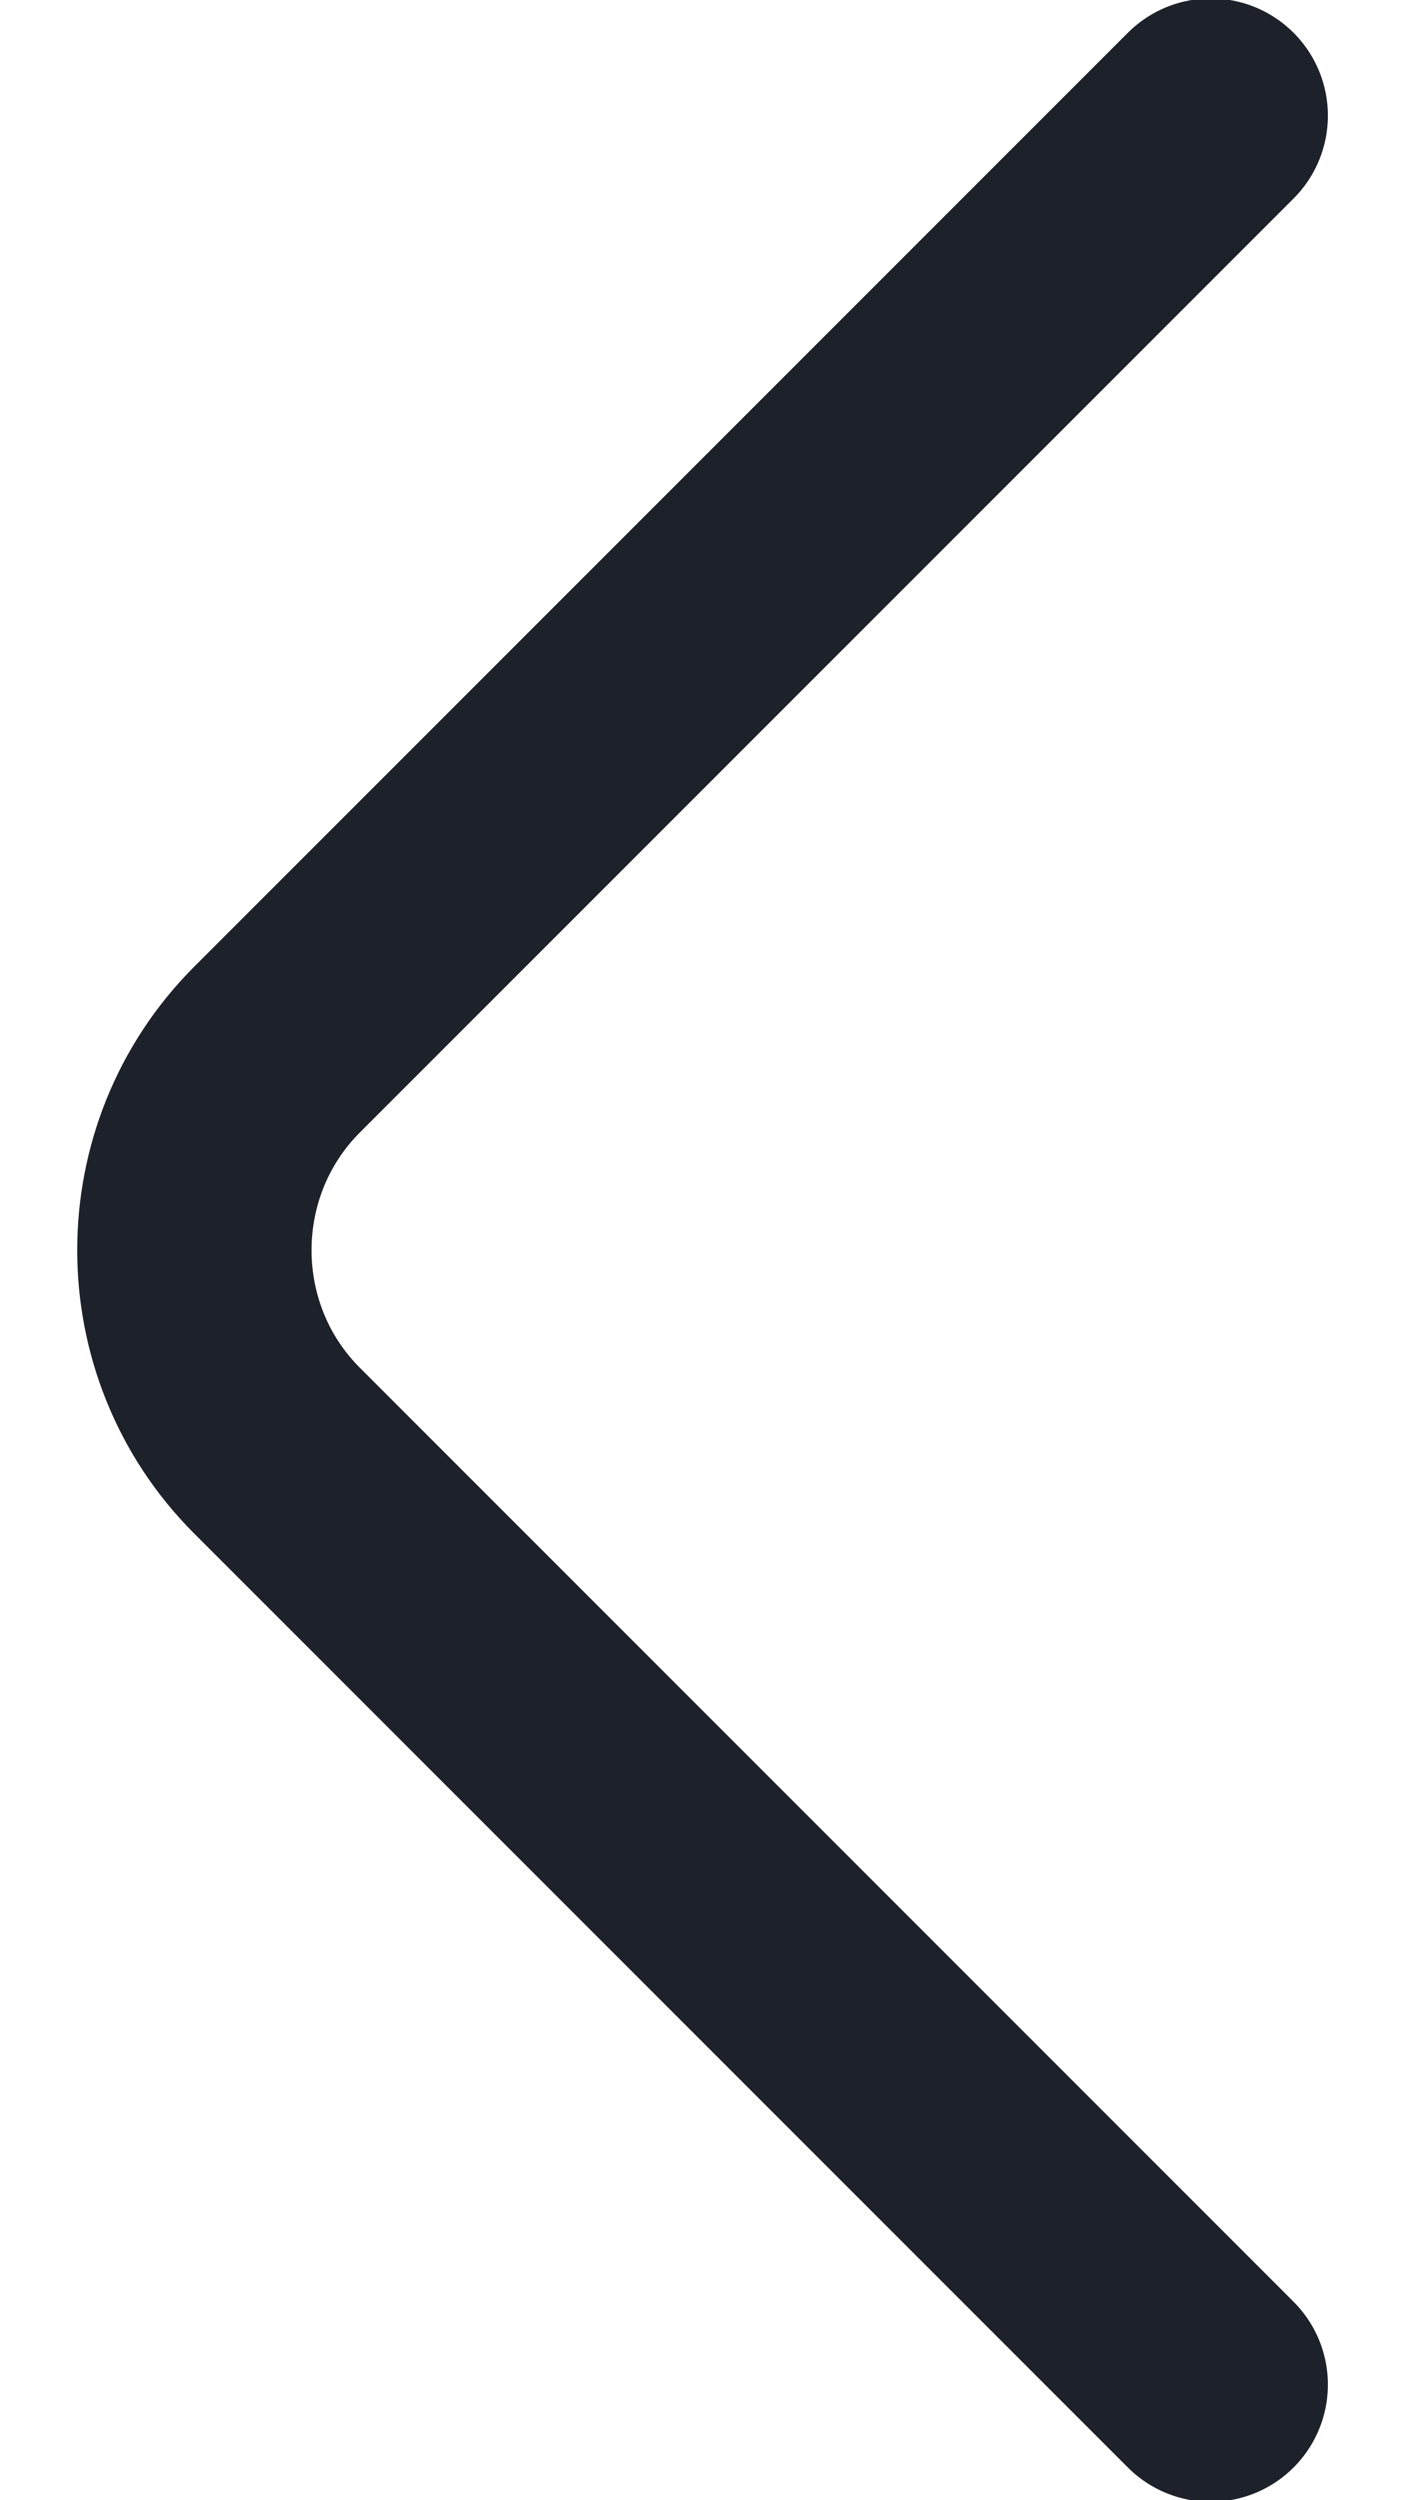 <svg width="9" height="16" viewBox="0 0 9 16" fill="none" xmlns="http://www.w3.org/2000/svg">
<path d="M7.75 15.26L1.773 9.283C1.068 8.578 1.068 7.423 1.773 6.717L7.75 0.74" stroke="#1D2129" stroke-width="1.5" stroke-miterlimit="10" stroke-linecap="round" stroke-linejoin="round"/>
</svg>
